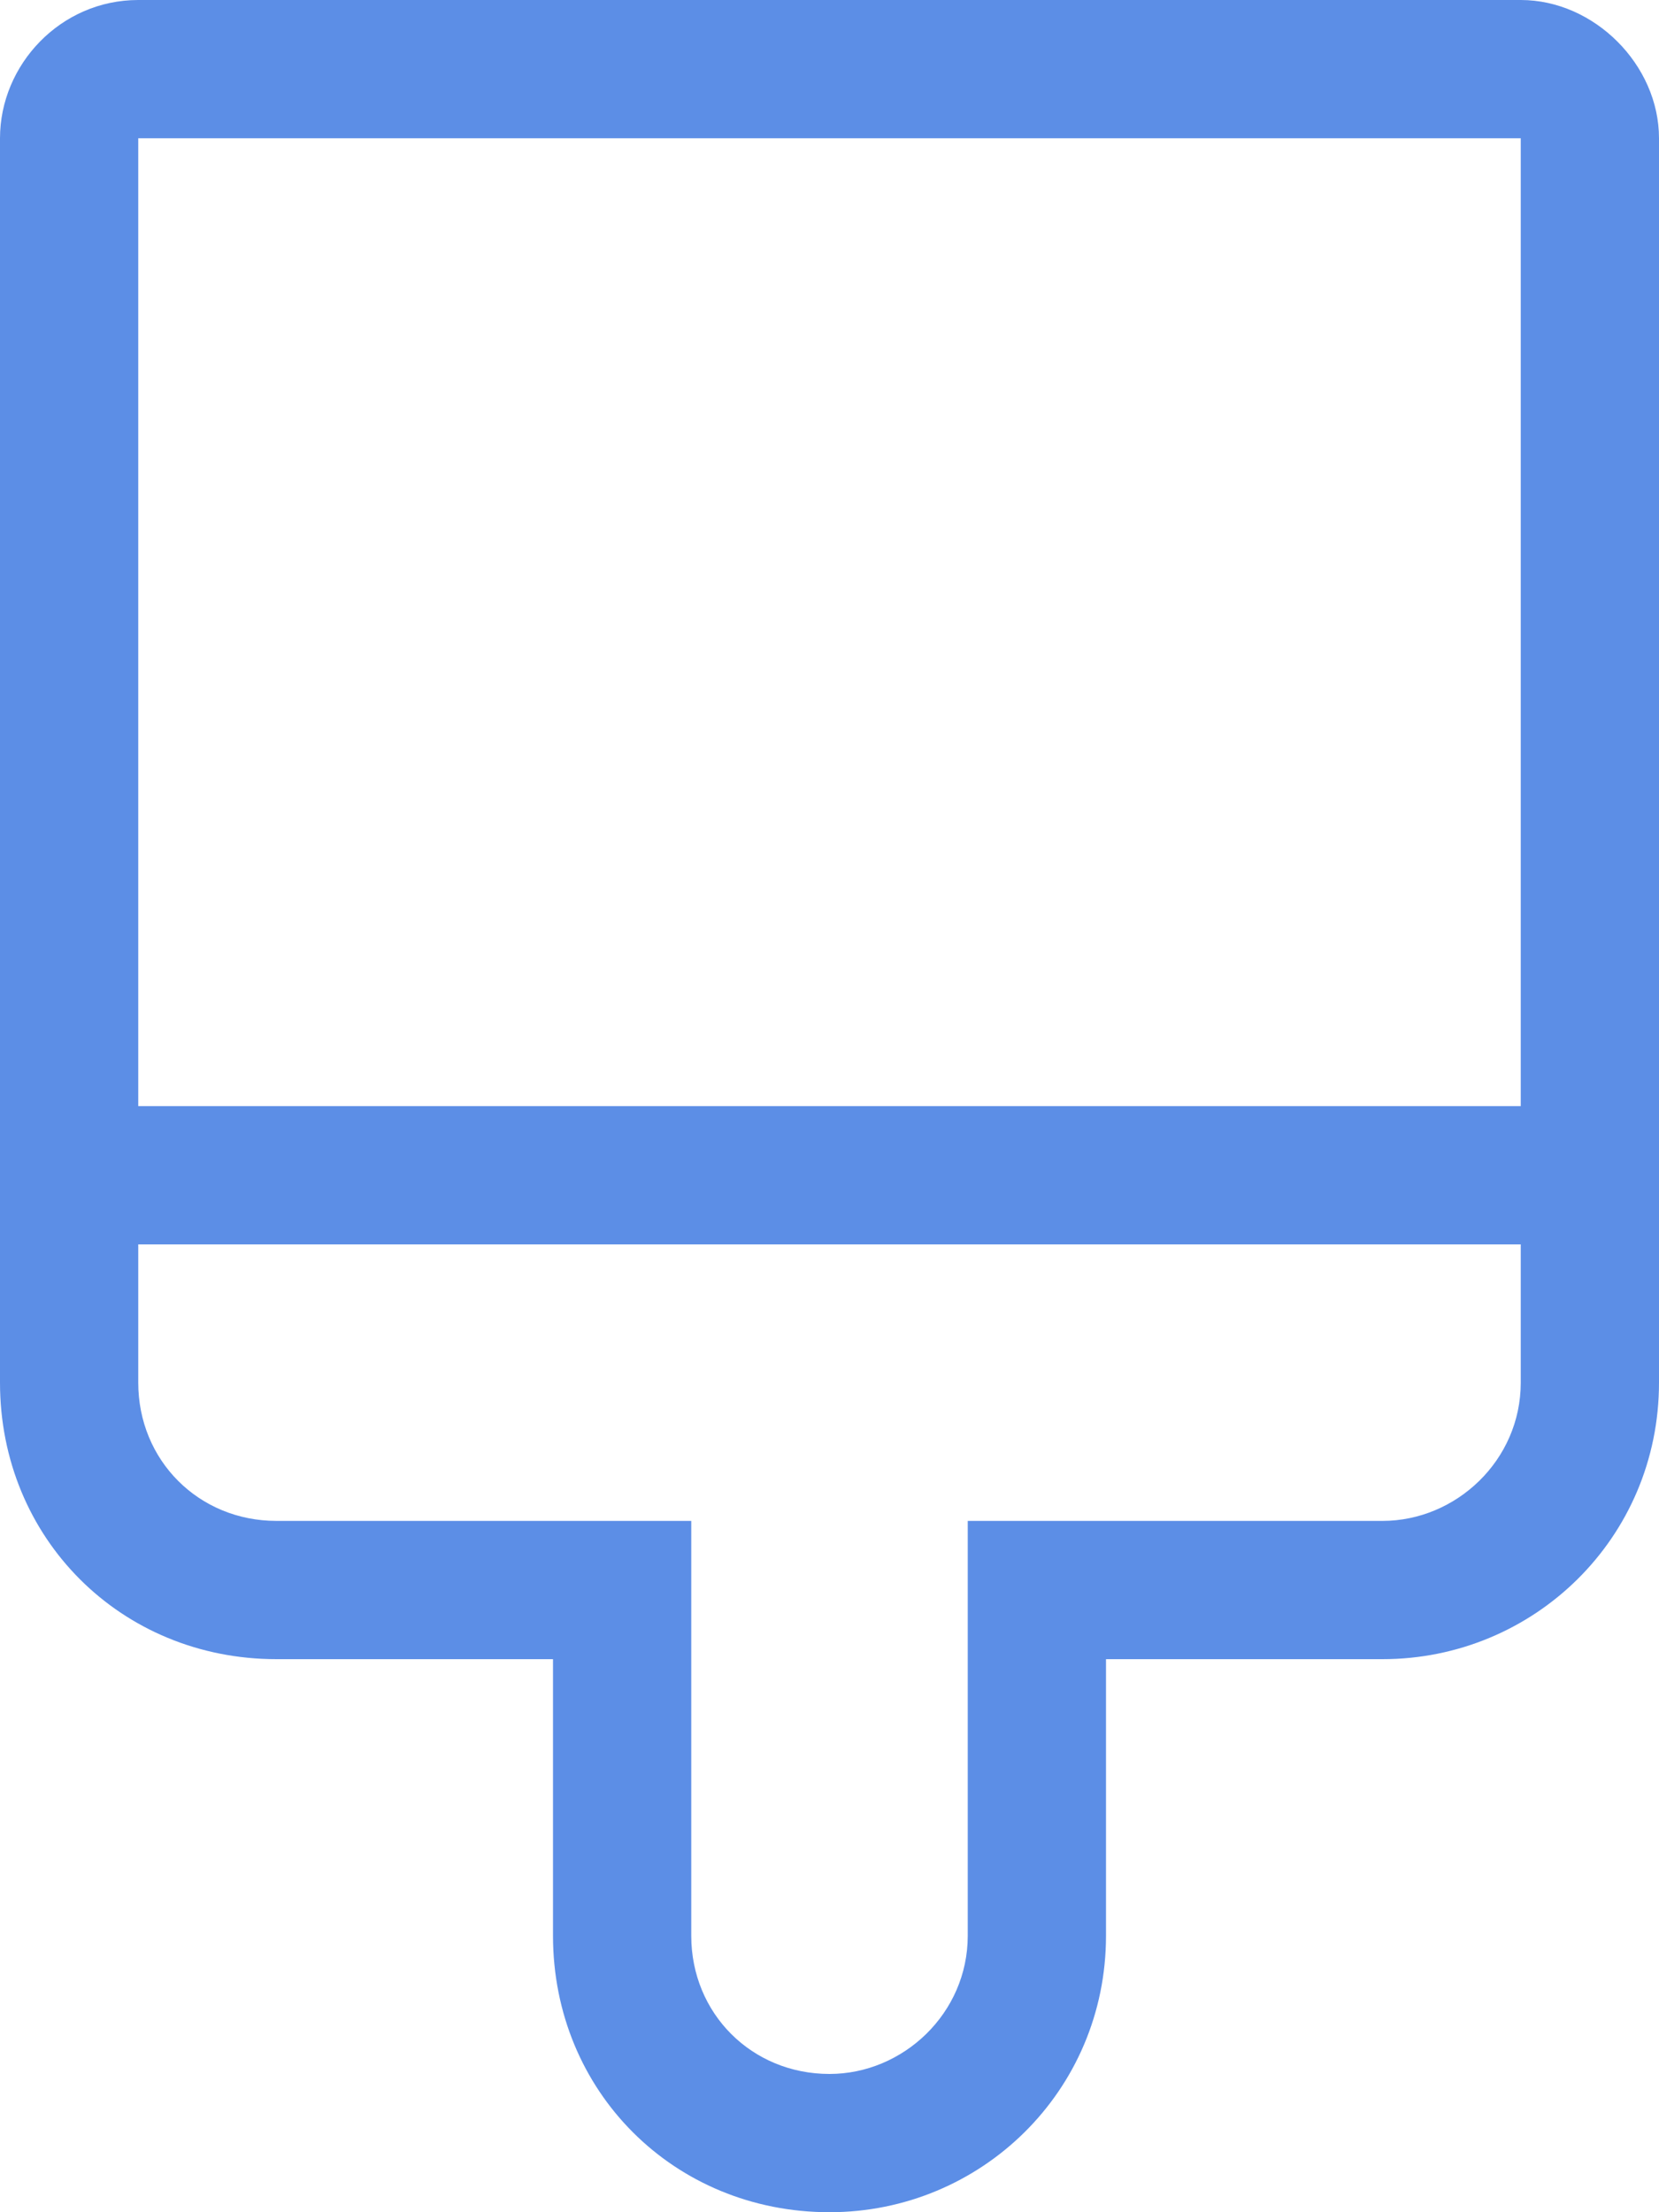 <svg width="18" height="24" viewBox="0 0 18 24" >
<path d="M16.5 0H1.5C0.656 0 0 0.703 0 1.5V15C0 16.688 1.312 18 3 18H6V21C6 22.688 7.312 24 9 24C10.641 24 12 22.688 12 21V18H15C16.641 18 18 16.688 18 15V1.5C18 0.703 17.297 0 16.5 0ZM16.5 15C16.5 15.844 15.797 16.5 15 16.5H10.5V21C10.5 21.844 9.797 22.5 9 22.5C8.156 22.5 7.5 21.844 7.5 21V16.5H3C2.156 16.5 1.5 15.844 1.5 15V13.5H16.5V15ZM16.5 12H1.5V1.5H16.5V12Z" fill="#5C8EE6"/>
</svg>
